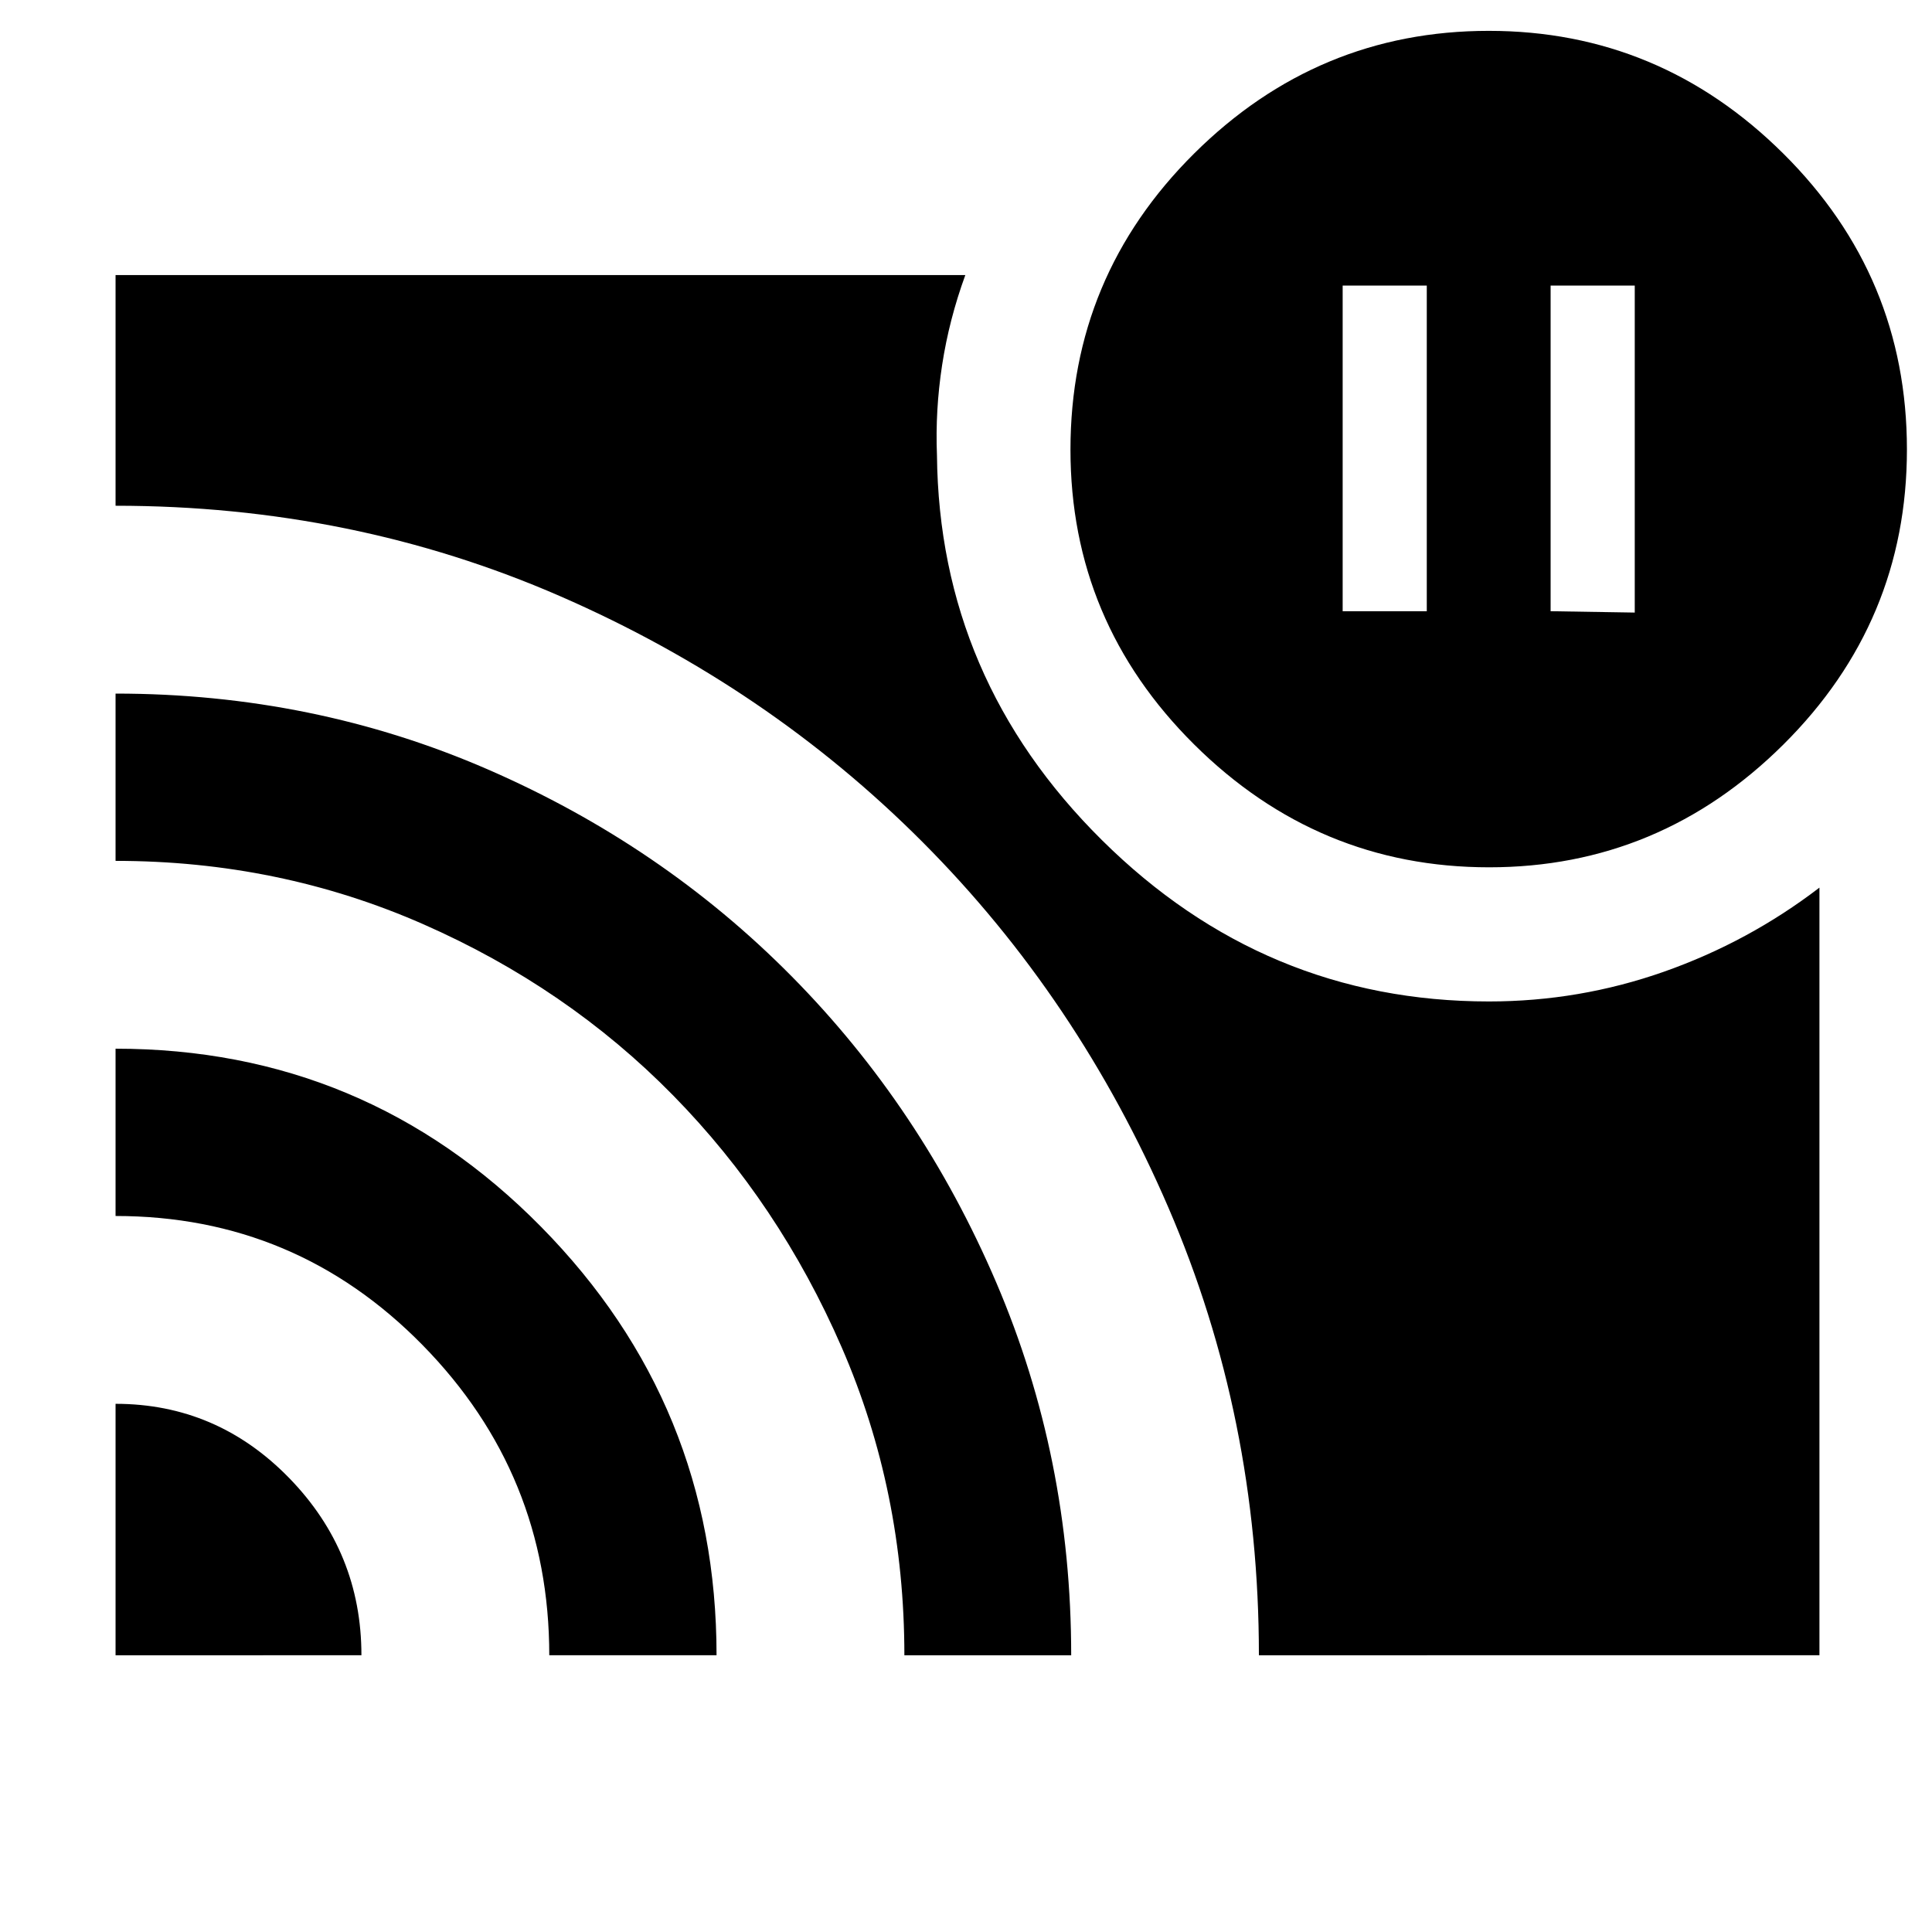 <svg xmlns="http://www.w3.org/2000/svg" height="40" viewBox="0 -960 960 960" width="40"><path d="m770.49-656.29 41.81.67v-162.47h-41.81v161.8Zm-103.33 0h41.8v-161.8h-41.8v161.8ZM57.42-262.45q50.35 0 86.26 36.86 35.91 36.87 35.91 88.08H57.42v-124.94Zm0-176.46q124.24 0 211.43 88.5 87.2 88.5 87.2 212.9h-83.12q0-89.97-62.95-154.12-62.96-64.15-152.56-64.15v-83.13Zm0-176.45q98.31 0 184.93 37.66 86.61 37.67 151.04 102.85 64.44 65.18 101.66 152.17 37.22 86.99 37.22 185.17h-82.89q0-81.35-31.12-152.95-31.12-71.59-83.77-125.23-52.65-53.65-124.22-85.1-71.57-31.45-152.85-31.45v-83.12Zm682.52 86.32q-85.07 0-146.55-61.02-61.48-61.02-61.48-146.53 0-86.05 61.39-147.07 61.4-61.01 146.47-61.01 84.91 0 146.34 60.98 61.43 60.99 61.43 147.04 0 85.61-61.39 146.61-61.4 61-146.21 61Zm-114.4 391.53q0-118.17-44.92-222.34T458.61-541.39q-77.09-77.38-180.22-122.34Q175.27-708.7 57.42-708.7v-114.61h422.24q-8.06 22.12-11.52 44.67-3.46 22.55-2.57 44.75 1.07 111.16 81.96 191.33 80.89 80.18 192.32 80.18 44.98 0 86.99-14.79 42.01-14.8 77.23-41.77v381.43H625.54Z"/></svg>